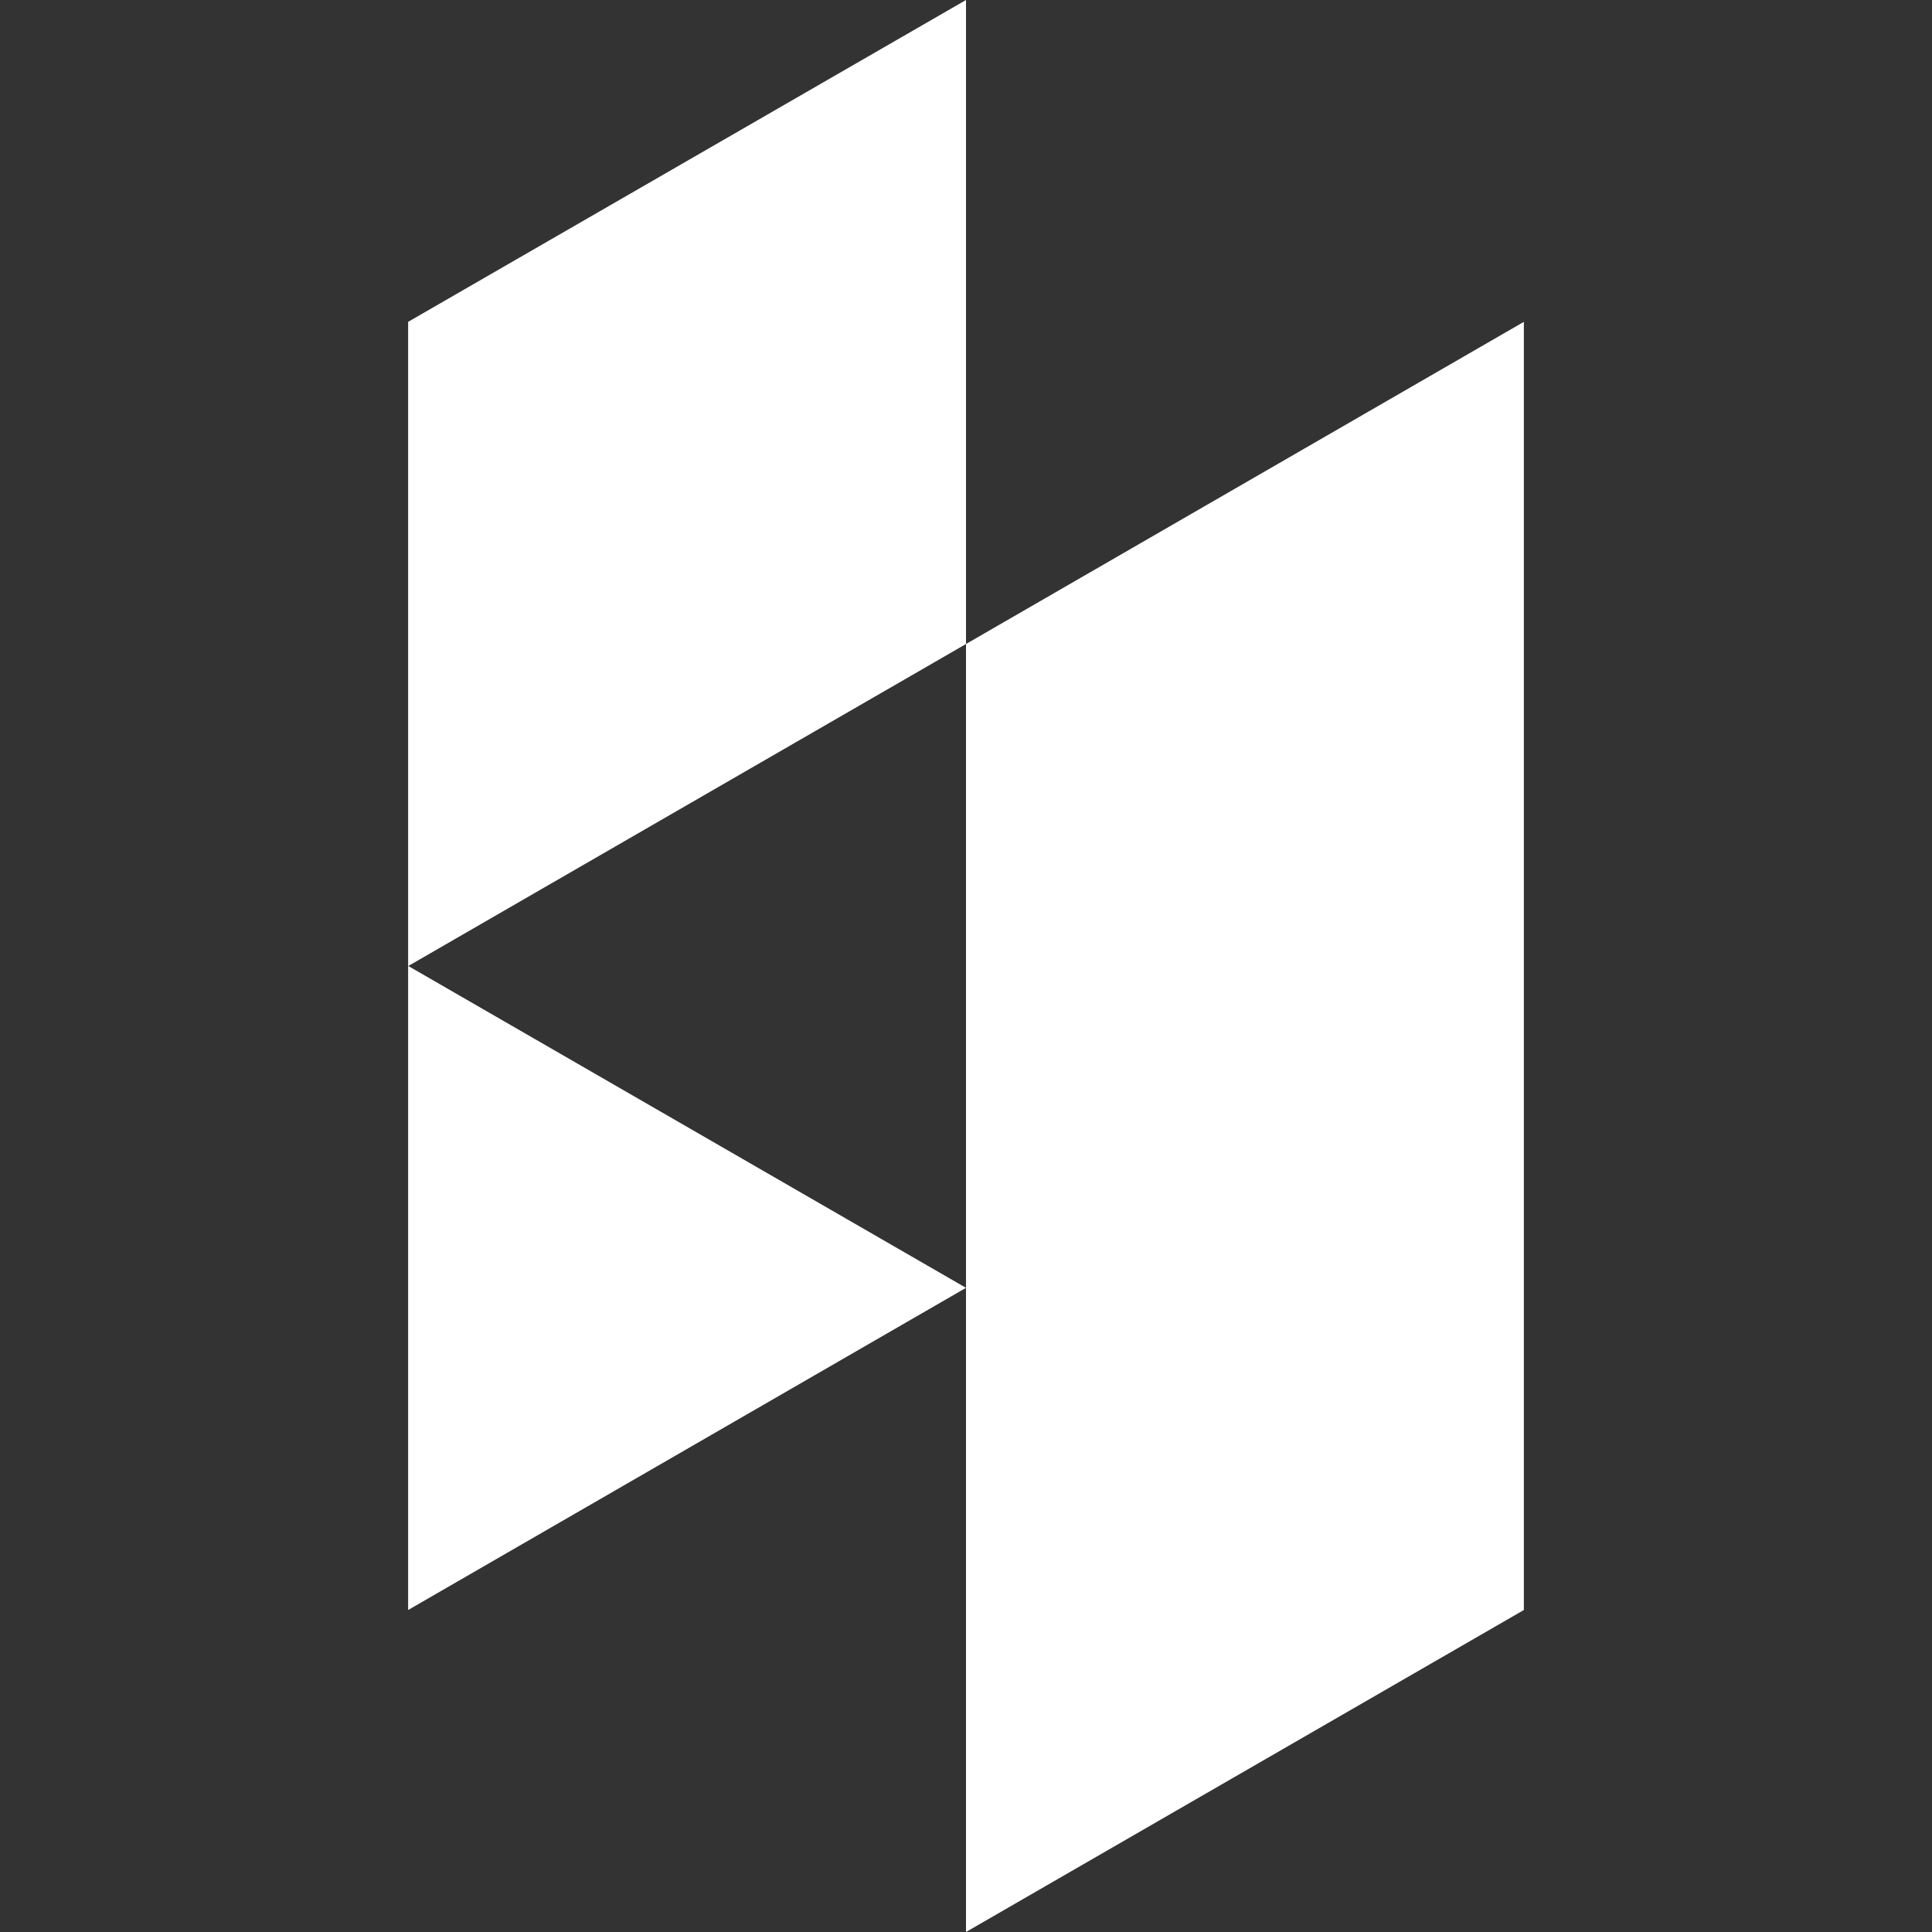<svg viewBox="0 0 24 24" xmlns="http://www.w3.org/2000/svg"><rect x="0" y="0" width="24" height="24" fill="#333333" stroke="none"/><path fill="#fff" d="M18.93 12v8L12 24v-8.002L5.07 20V3.998L12 0v8l-6.928 4L12 15.998V8l6.93-4.002V12z"/></svg>